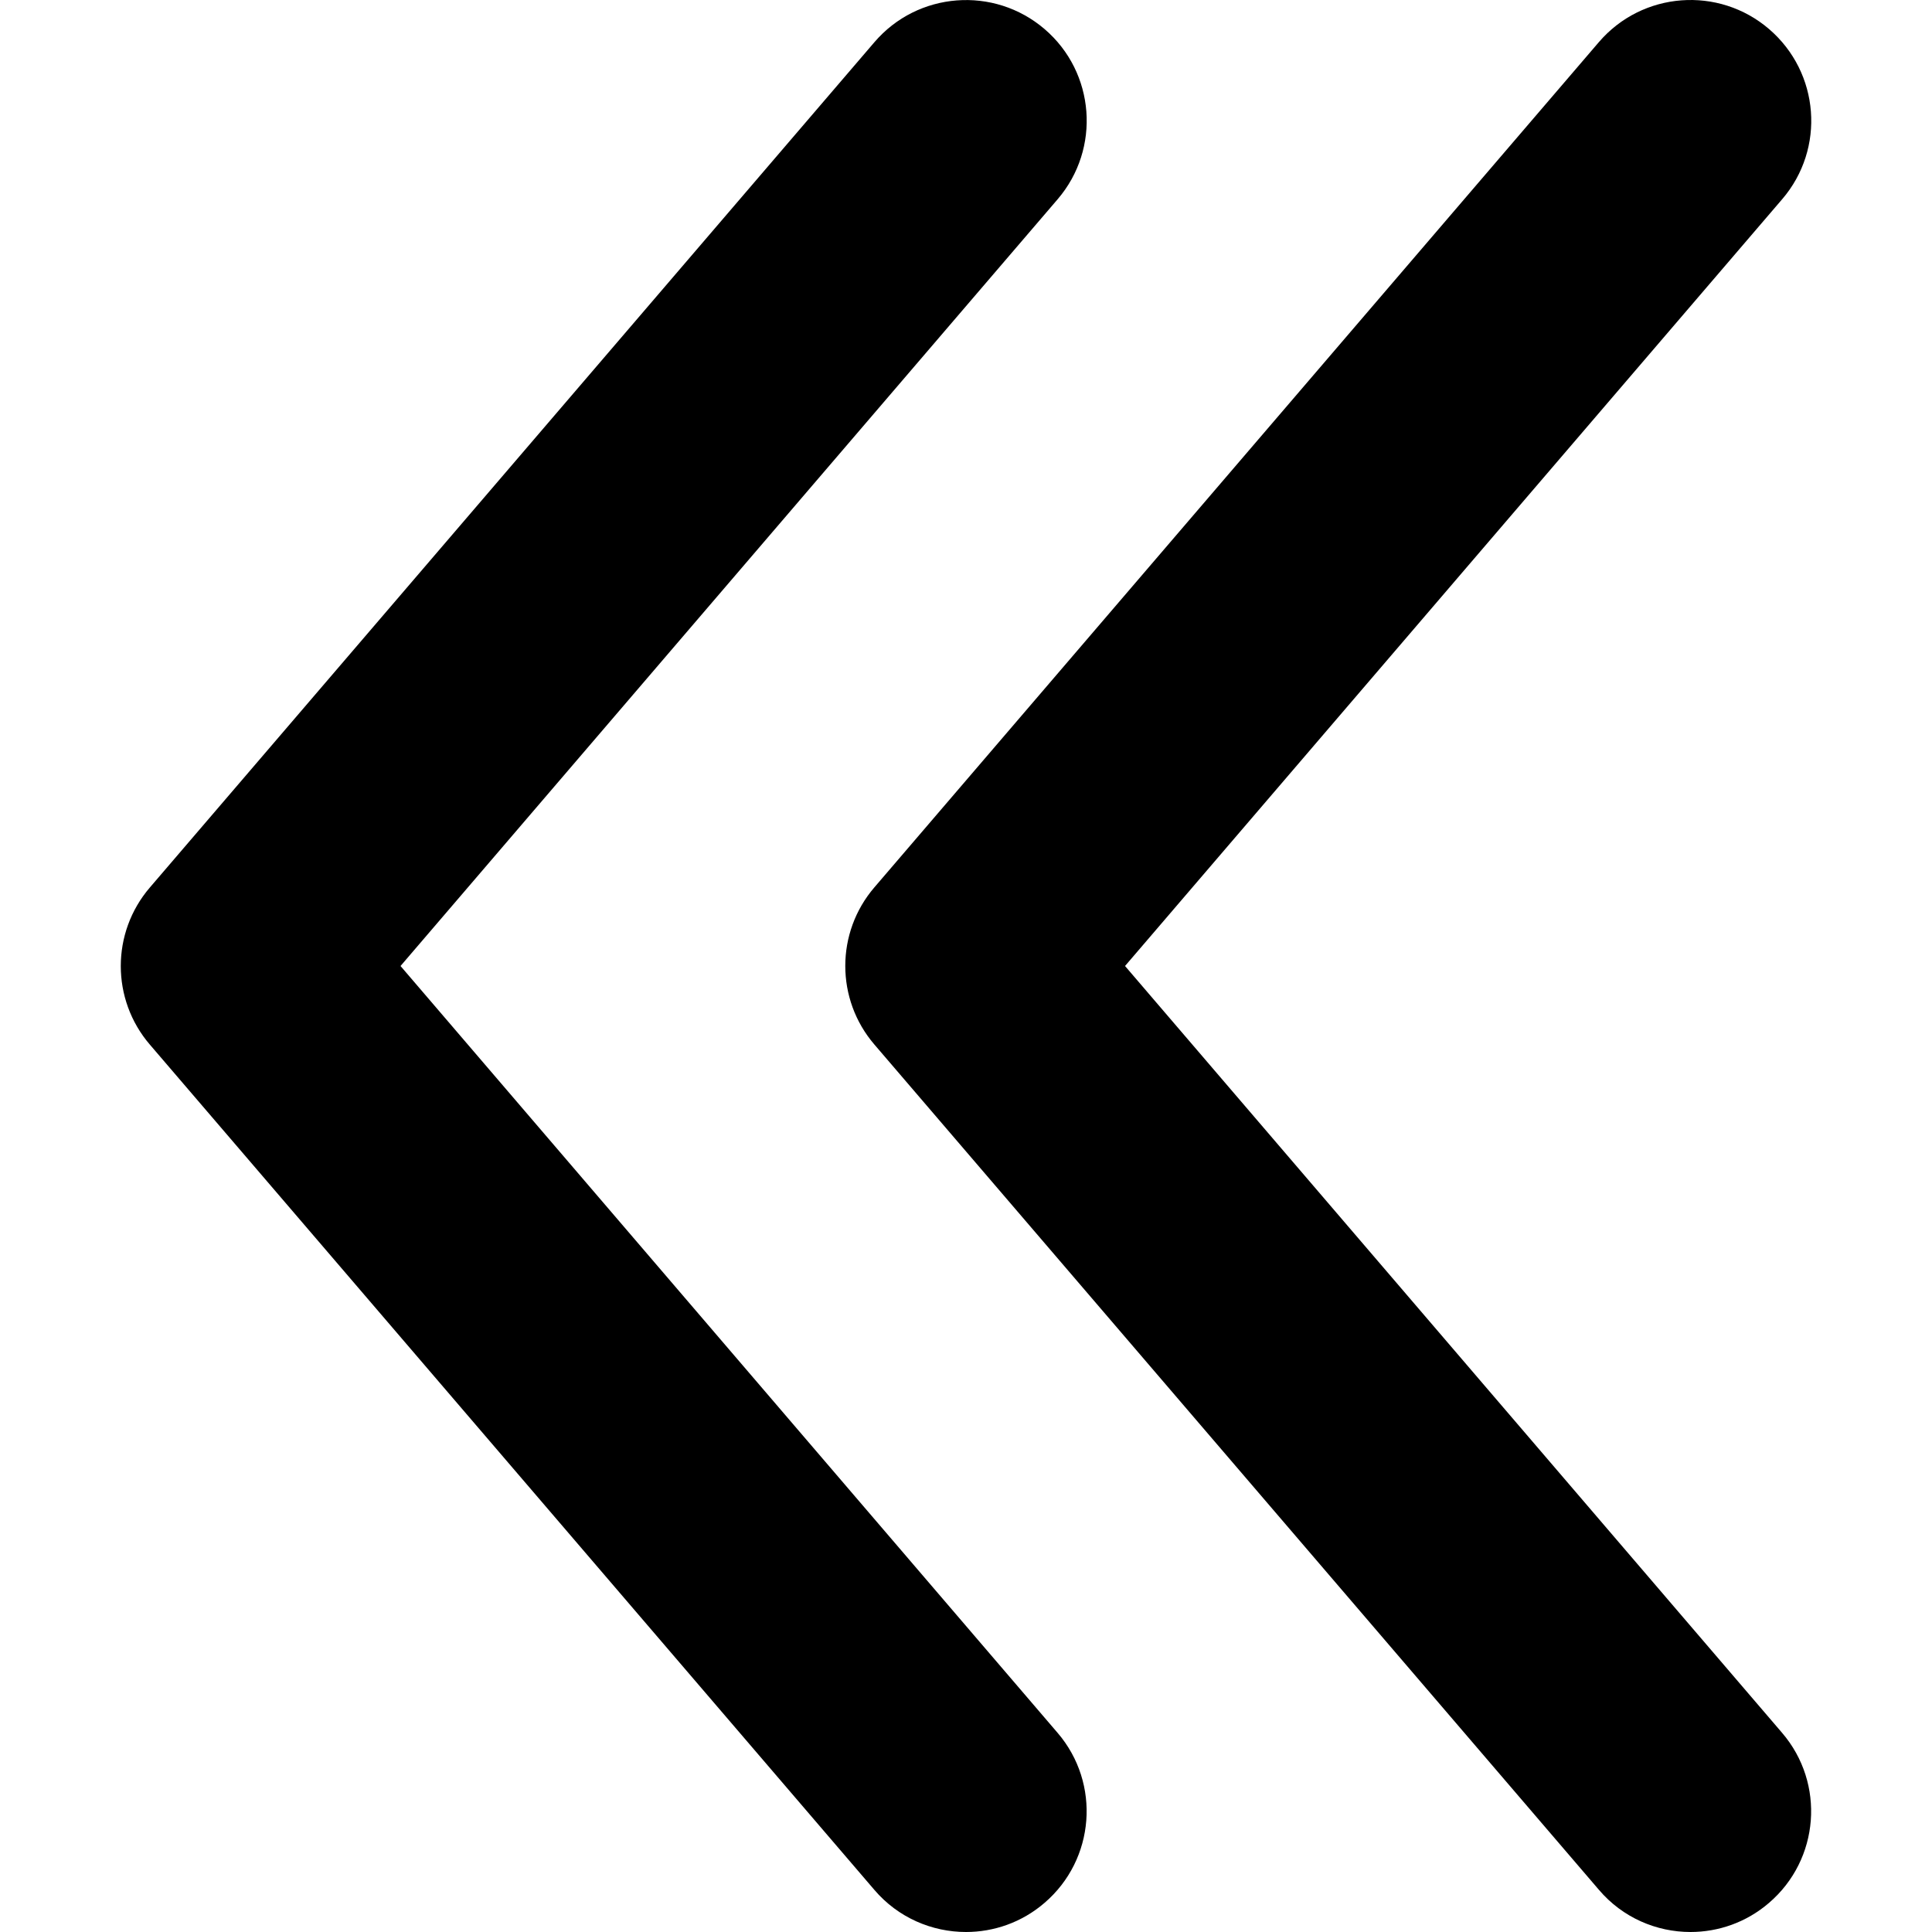 <?xml version="1.0" encoding="utf-8"?>
<!-- Generator: Adobe Illustrator 19.2.1, SVG Export Plug-In . SVG Version: 6.00 Build 0)  -->
<!DOCTYPE svg PUBLIC "-//W3C//DTD SVG 1.1//EN" "http://www.w3.org/Graphics/SVG/1.1/DTD/svg11.dtd">
<svg version="1.1" id="Layer_1" xmlns="http://www.w3.org/2000/svg" xmlns:xlink="http://www.w3.org/1999/xlink" x="0px" y="0px"
	 width="16px" height="16px" viewBox="0 0 16 16" enable-background="new 0 0 16 16" xml:space="preserve">
<path d="M14.651,0.241c-0.418-0.359-1.05-0.312-1.41,0.108l-6,7c-0.321,0.374-0.321,0.927,0,1.301l6,7
	C13.438,15.882,13.719,16,14,16c0.23,0,0.462-0.079,0.65-0.241c0.419-0.359,0.468-0.99,0.108-1.409L9.317,8l5.442-6.35
	C15.119,1.231,15.07,0.601,14.651,0.241z"/>
<path d="M8.759,1.65c0.359-0.419,0.311-1.05-0.108-1.409C8.232-0.118,7.6-0.07,7.241,0.35l-6,7c-0.321,0.374-0.321,0.927,0,1.301
	l6,7C7.438,15.882,7.719,16,8,16c0.23,0,0.462-0.079,0.65-0.241c0.419-0.359,0.468-0.99,0.108-1.409L3.317,8L8.759,1.65z"/>
</svg>
